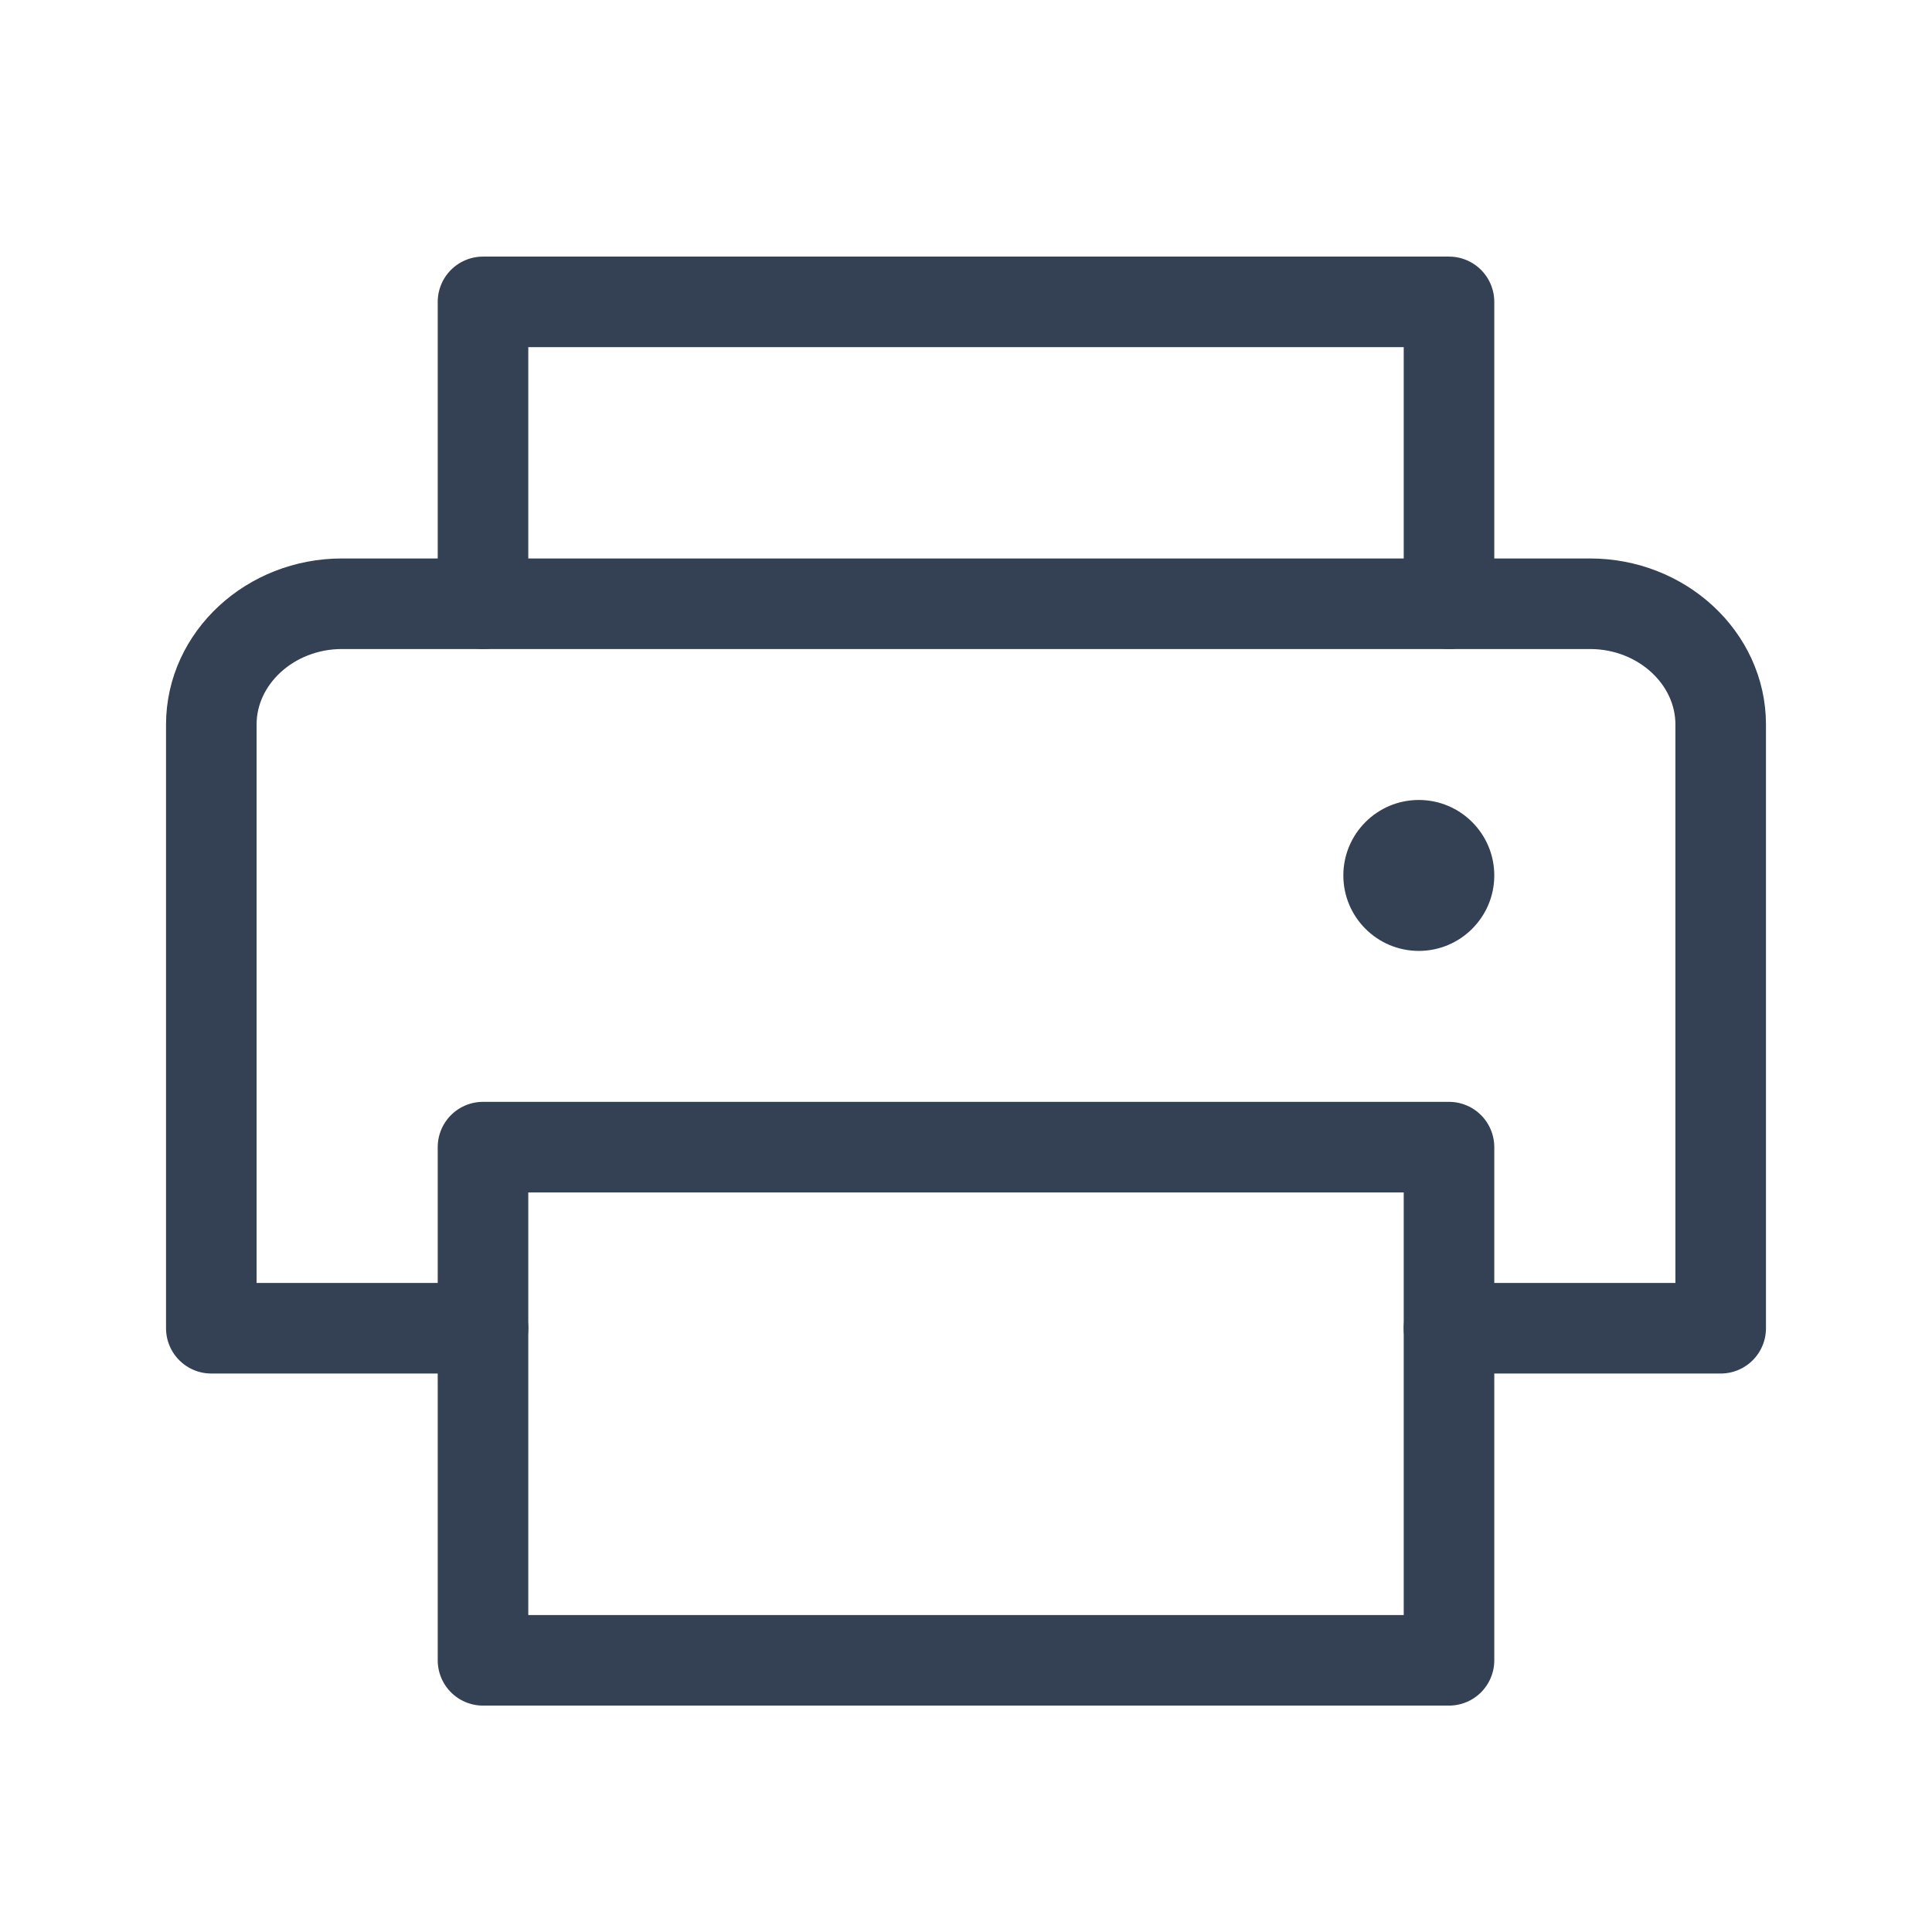 <svg width="32" height="32" viewBox="0 0 32 32" fill="none" xmlns="http://www.w3.org/2000/svg">
<path d="M8 10V5H24V10" stroke="#344054" stroke-width="1.5" stroke-linecap="round" stroke-linejoin="round"/>
<path d="M24 19H8V27.5H24V19Z" stroke="#344054" stroke-width="1.5" stroke-linecap="round" stroke-linejoin="round"/>
<path d="M8 22H3.5V12C3.5 10.9 4.475 10 5.662 10H26.337C27.525 10 28.5 10.9 28.5 12V22H24" stroke="#344054" stroke-width="1.5" stroke-linecap="round" stroke-linejoin="round"/>
<path d="M23.5 15.75C24.19 15.75 24.75 15.19 24.75 14.5C24.75 13.81 24.19 13.25 23.5 13.25C22.81 13.25 22.25 13.81 22.25 14.5C22.25 15.19 22.81 15.75 23.5 15.75Z" fill="#344054"/>
</svg>
